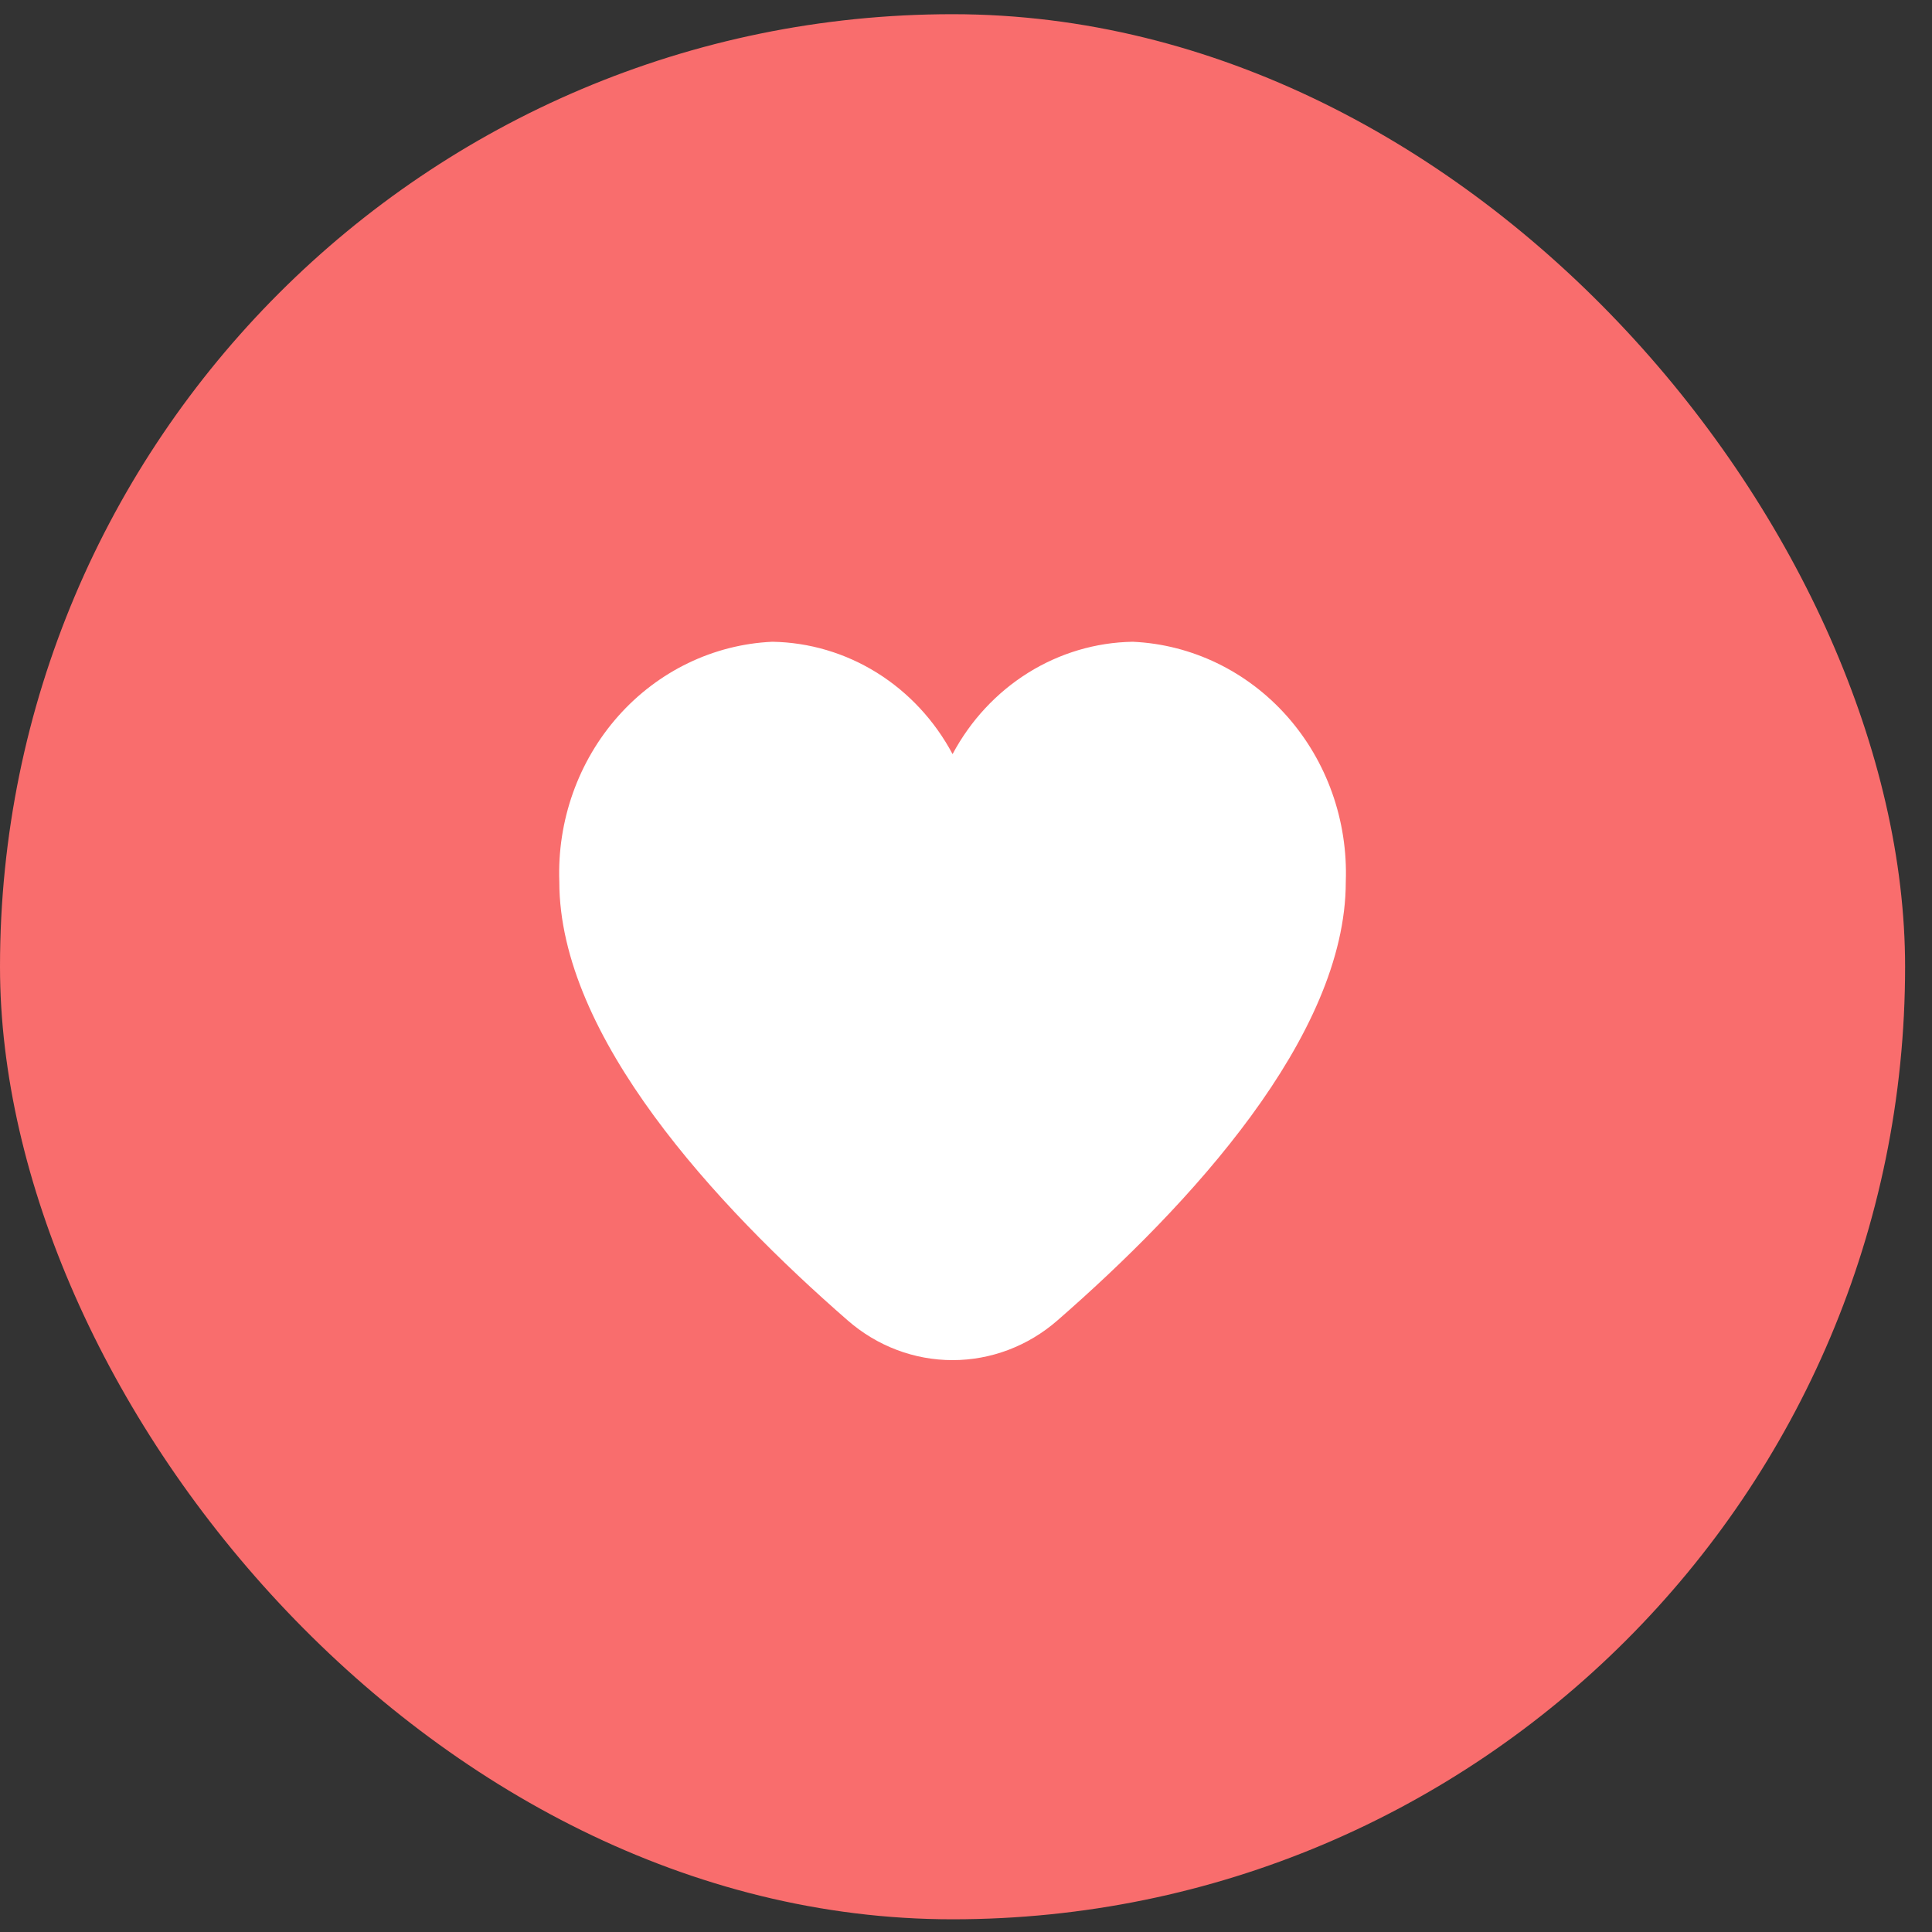 <svg width="40" height="40" viewBox="0 0 40 40" fill="none" xmlns="http://www.w3.org/2000/svg">
<rect x="0" y="0" width="40" height="40" fill="#333333" stroke="none"/>
<rect y="0.294" width="39.443" height="39.443" rx="19.721" fill="#F96D6D"/>
<path d="M23.453 13.287C22.689 13.299 21.942 13.521 21.287 13.929C20.632 14.338 20.092 14.919 19.722 15.613C19.352 14.919 18.812 14.338 18.157 13.929C17.502 13.521 16.754 13.299 15.99 13.287C14.773 13.342 13.625 13.896 12.799 14.827C11.973 15.758 11.534 16.991 11.58 18.257C11.58 21.463 14.828 24.964 17.551 27.338C18.159 27.869 18.927 28.16 19.722 28.16C20.516 28.16 21.285 27.869 21.893 27.338C24.616 24.964 27.863 21.463 27.863 18.257C27.909 16.991 27.471 15.758 26.645 14.827C25.818 13.896 24.671 13.342 23.453 13.287Z" fill="white"/>
</svg>
